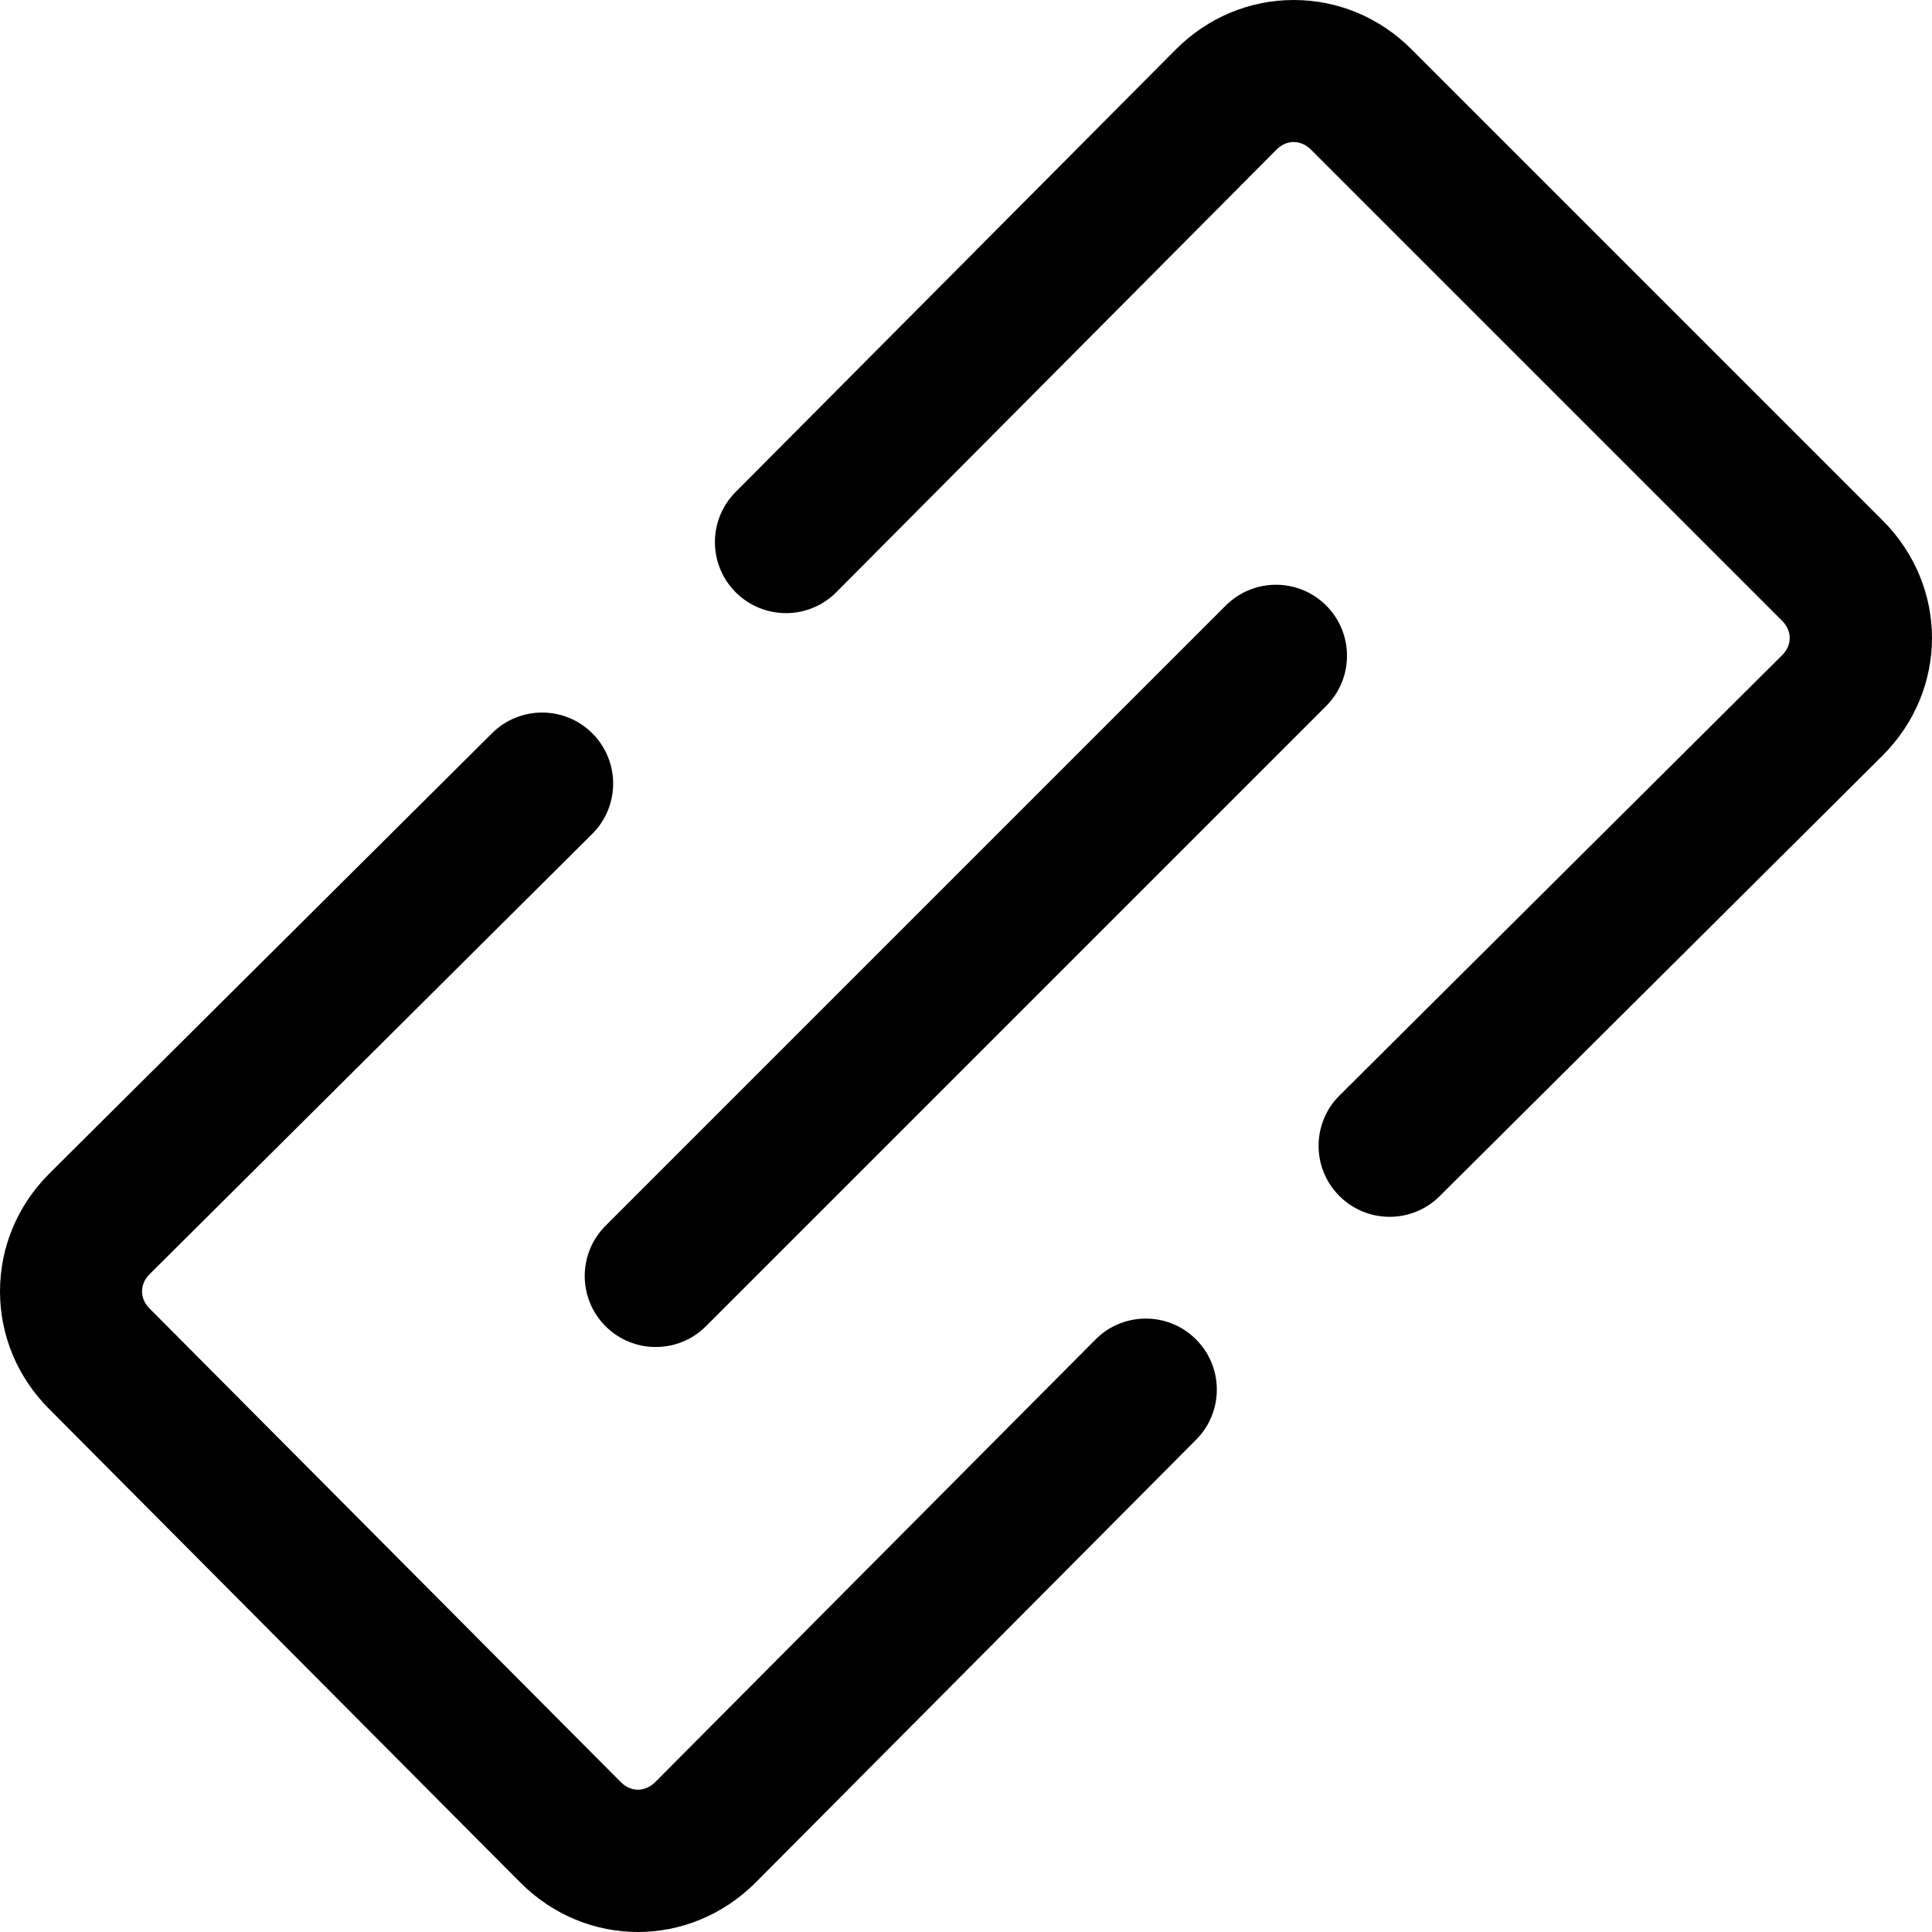 <?xml version="1.0" encoding="iso-8859-1"?>
<!-- Generator: Adobe Illustrator 19.0.0, SVG Export Plug-In . SVG Version: 6.00 Build 0)  -->
<svg version="1.1" id="Capa_1" xmlns="http://www.w3.org/2000/svg" xmlns:xlink="http://www.w3.org/1999/xlink" x="0px" y="0px"
	 viewBox="0 0 512 512" style="enable-background:new 0 0 512 512;" xml:space="preserve">
<g>
	<g>
		<path d="M316.919,354.916c-7.365-7.328-19.285-7.302-26.613,0.075L173.649,472.269c-2.698,2.685-6.449,2.685-9.109,0.031
			L39.664,346.798c-1.669-1.662-2.02-3.4-2.02-4.573c0-1.161,0.351-2.905,1.982-4.536L156.942,221
			c7.371-7.334,7.397-19.247,0.069-26.619c-7.334-7.371-19.247-7.397-26.619-0.069L13.045,311.032
			c-8.413,8.413-13.043,19.492-13.043,31.192s4.63,22.779,13.011,31.161l124.876,125.509c8.739,8.739,19.95,13.106,31.173,13.106
			c11.23,0,22.472-4.385,31.236-13.156l116.695-117.316C324.328,374.163,324.29,362.243,316.919,354.916z"/>
	</g>
</g>
<g>
	<g>
		<path d="M498.884,137.881L374.046,13.043C365.633,4.63,354.554,0,342.854,0s-22.773,4.636-31.224,13.074L194.941,130.39
			c-7.334,7.371-7.302,19.291,0.069,26.619c7.378,7.328,19.291,7.302,26.619-0.069L338.28,39.662c1.663-1.669,3.4-2.02,4.573-2.02
			c1.167,0,2.905,0.351,4.573,2.02L472.265,164.5c2.698,2.698,2.698,6.456,0.044,9.109L354.993,290.304
			c-7.371,7.328-7.409,19.247-0.075,26.613c3.676,3.701,8.507,5.552,13.344,5.552c4.799,0,9.599-1.826,13.269-5.477l117.354-116.739
			C516.369,182.768,516.369,155.378,498.884,137.881z"/>
	</g>
</g>
<g>
	<g>
		<path d="M351.455,160.478c-7.353-7.353-19.26-7.353-26.613,0L160.474,324.846c-7.353,7.346-7.353,19.266,0,26.613
			c3.67,3.676,8.488,5.514,13.306,5.514s9.636-1.838,13.306-5.514l164.368-164.368C358.808,179.745,358.808,167.825,351.455,160.478
			z"/>
	</g>
</g>
<g>
</g>
<g>
</g>
<g>
</g>
<g>
</g>
<g>
</g>
<g>
</g>
<g>
</g>
<g>
</g>
<g>
</g>
<g>
</g>
<g>
</g>
<g>
</g>
<g>
</g>
<g>
</g>
<g>
</g>
</svg>
